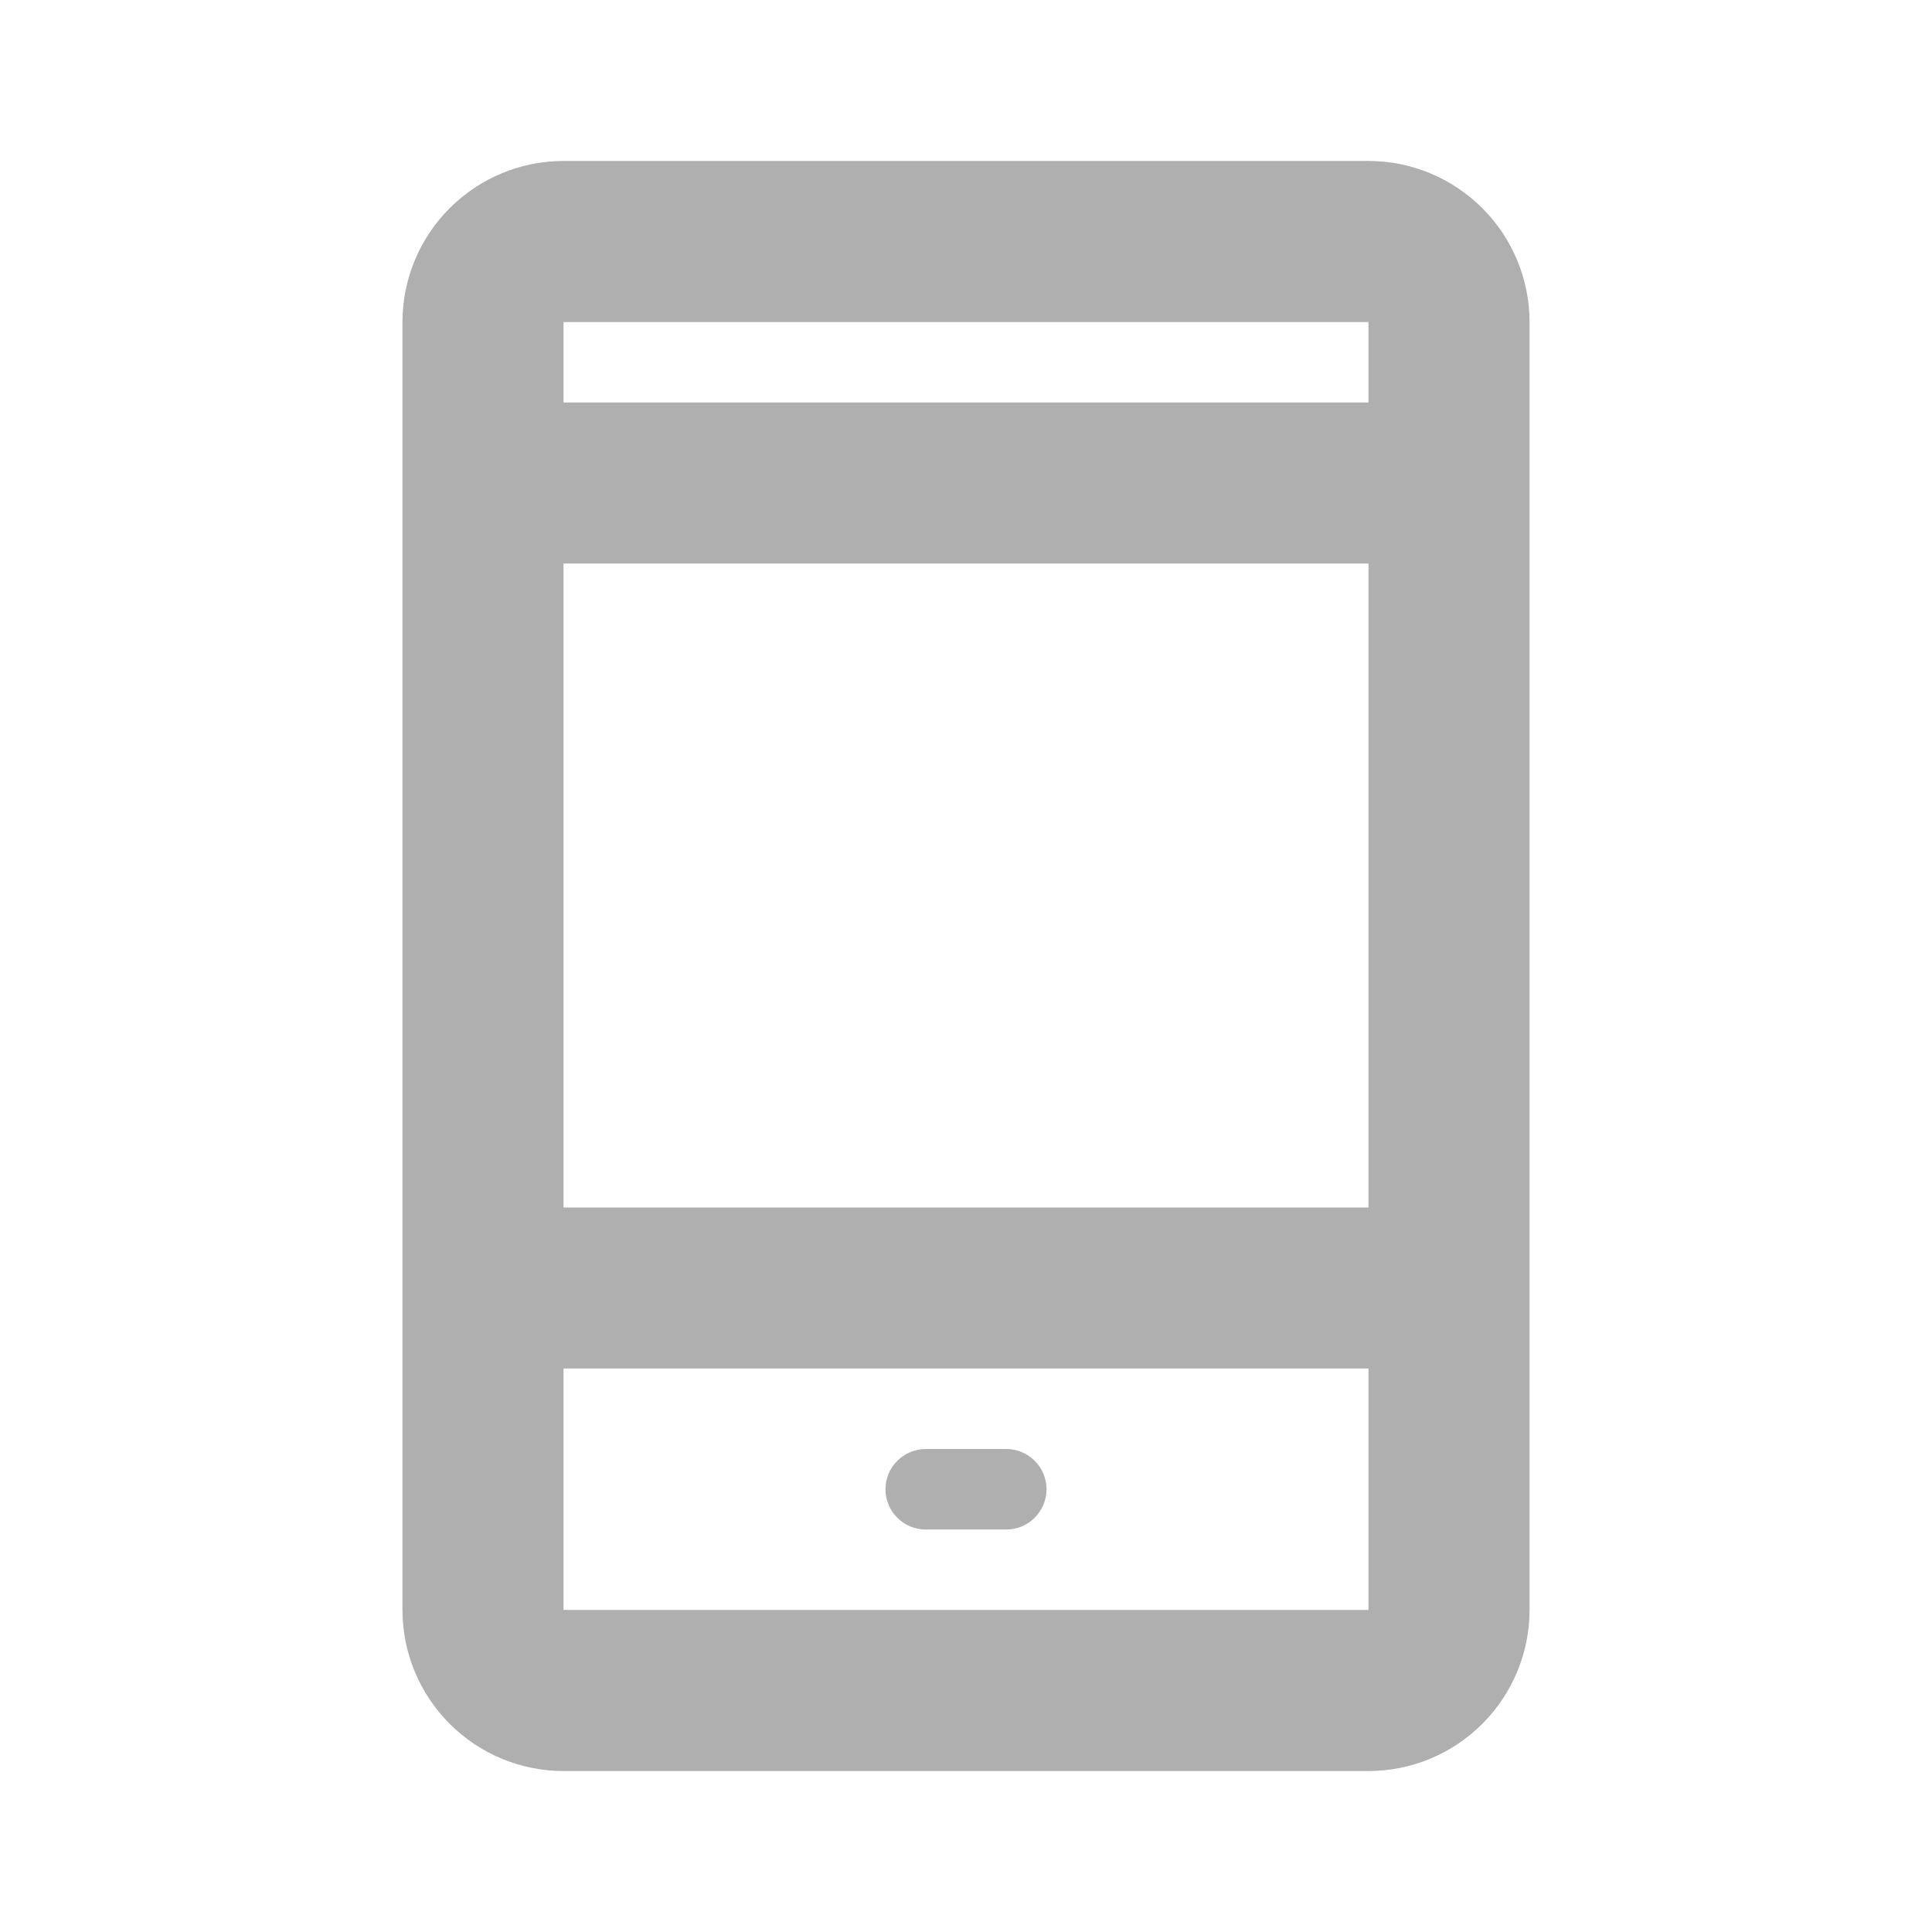 <svg width="16" height="16" viewBox="0 0 16 16" fill="none" xmlns="http://www.w3.org/2000/svg">
<path d="M11.333 1.333H4.667C4.313 1.333 3.974 1.474 3.724 1.724C3.474 1.974 3.333 2.313 3.333 2.667V13.333C3.333 13.687 3.474 14.026 3.724 14.276C3.974 14.526 4.313 14.667 4.667 14.667H11.333C11.687 14.667 12.026 14.526 12.276 14.276C12.526 14.026 12.667 13.687 12.667 13.333V2.667C12.667 2.313 12.526 1.974 12.276 1.724C12.026 1.474 11.687 1.333 11.333 1.333ZM4.667 4.667H11.333V10H4.667V4.667ZM11.333 2.667V3.333H4.667V2.667H11.333ZM4.667 13.333V11.333H11.333V13.333H4.667Z" fill="#AFAFAF"/>
<path d="M8.333 12H7.667C7.578 12 7.494 12.035 7.431 12.098C7.368 12.16 7.333 12.245 7.333 12.333C7.333 12.422 7.368 12.506 7.431 12.569C7.494 12.632 7.578 12.667 7.667 12.667H8.333C8.422 12.667 8.507 12.632 8.569 12.569C8.632 12.506 8.667 12.422 8.667 12.333C8.667 12.245 8.632 12.16 8.569 12.098C8.507 12.035 8.422 12 8.333 12Z" fill="#AFAFAF"/>
</svg>
